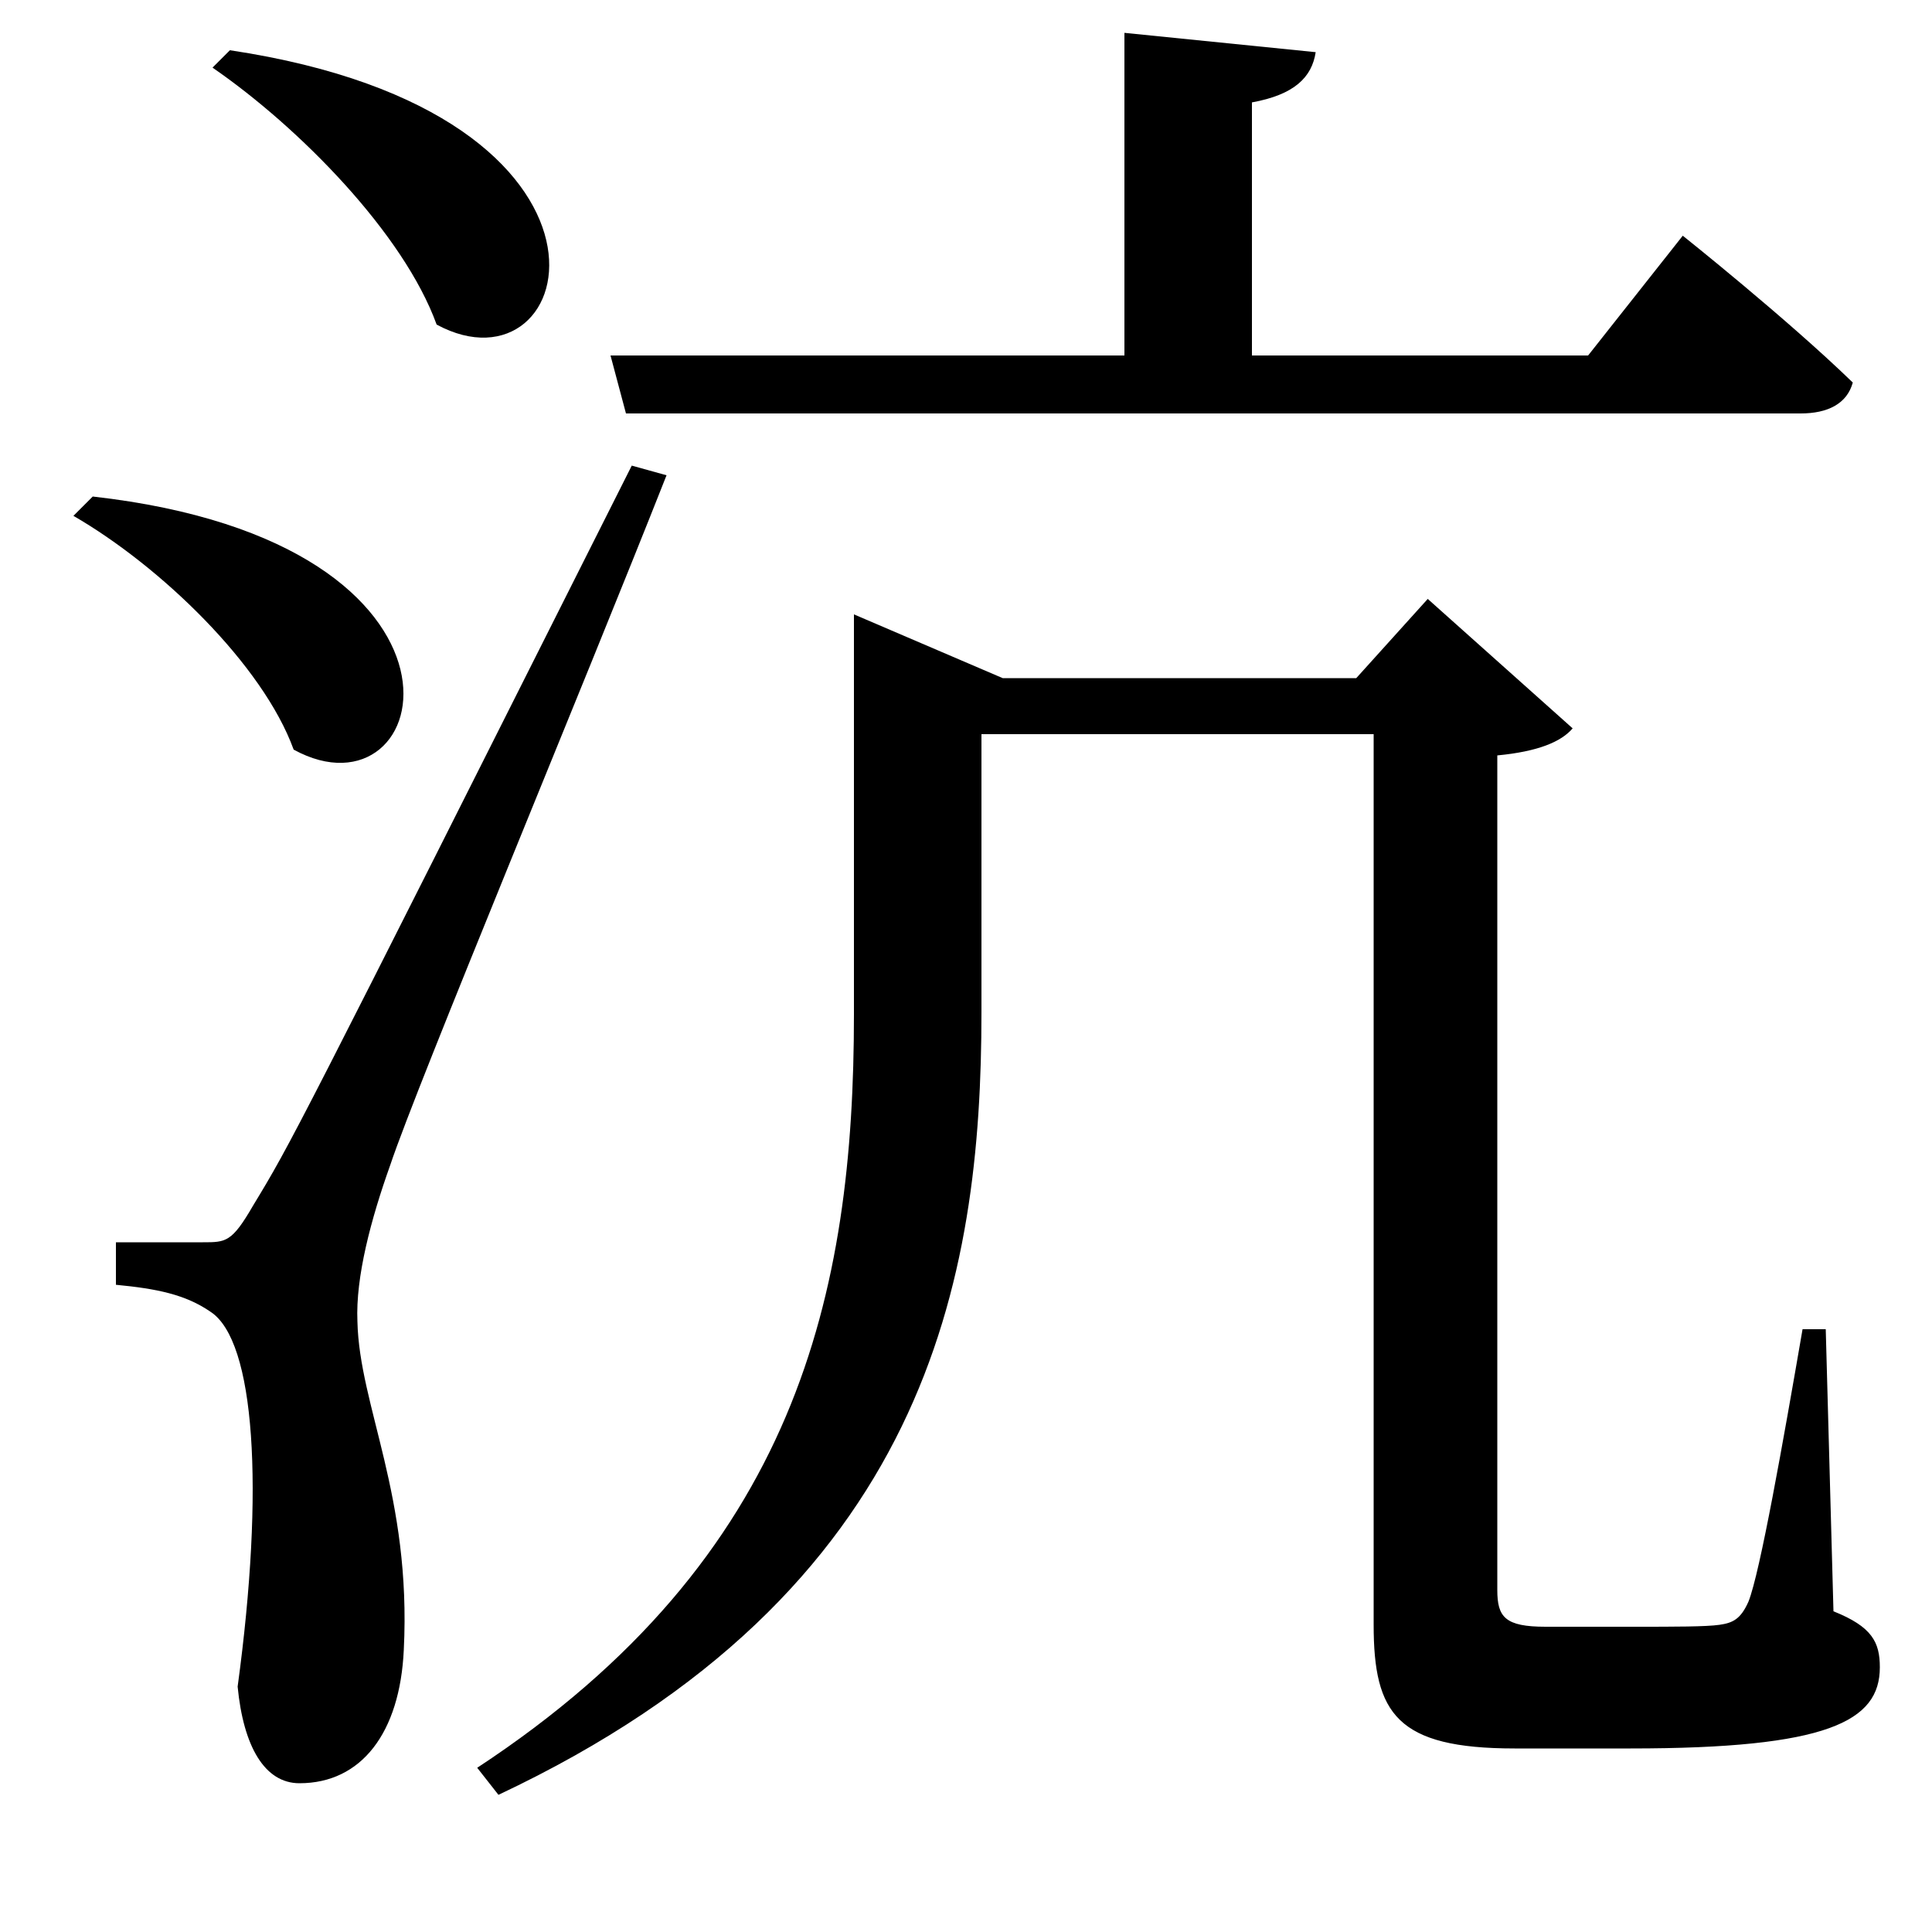 <svg xmlns="http://www.w3.org/2000/svg"
    viewBox="0 0 1000 1000">
  <!--
© 2017-2024 Adobe (http://www.adobe.com/).
Noto is a trademark of Google Inc.
This Font Software is licensed under the SIL Open Font License, Version 1.1. This Font Software is distributed on an "AS IS" BASIS, WITHOUT WARRANTIES OR CONDITIONS OF ANY KIND, either express or implied. See the SIL Open Font License for the specific language, permissions and limitations governing your use of this Font Software.
http://scripts.sil.org/OFL
  -->
<path d="M119 26L110 35C155 66 209 121 226 168 300 208 339 59 119 26ZM48 257L38 267C83 293 136 344 152 388 225 428 261 281 48 257ZM105 643C94 643 60 643 60 643L60 665C81 667 96 670 109 679 132 694 137 770 123 873 126 904 137 923 155 923 187 923 207 897 209 854 213 774 186 728 185 684 184 661 192 631 202 603 216 561 302 355 345 246L327 241C151 591 151 591 131 624 120 643 117 643 105 643ZM582 17L582 184 316 184 324 214 932 214C946 214 956 209 959 198 925 165 871 122 871 122L822 184 648 184 648 53C670 49 679 40 681 27ZM442 351L442 525C442 669 413 806 247 915L258 929C481 824 508 661 508 524L508 380 711 380 711 841C711 887 723 905 784 905L844 905C946 905 973 891 973 863 973 850 969 842 949 834L945 688 933 688C923 746 911 814 905 829 901 838 897 840 890 841 883 842 867 842 846 842L800 842C779 842 775 837 775 823L775 391C796 389 808 384 814 377L739 310 702 351 519 351 442 318Z"/>
</svg>